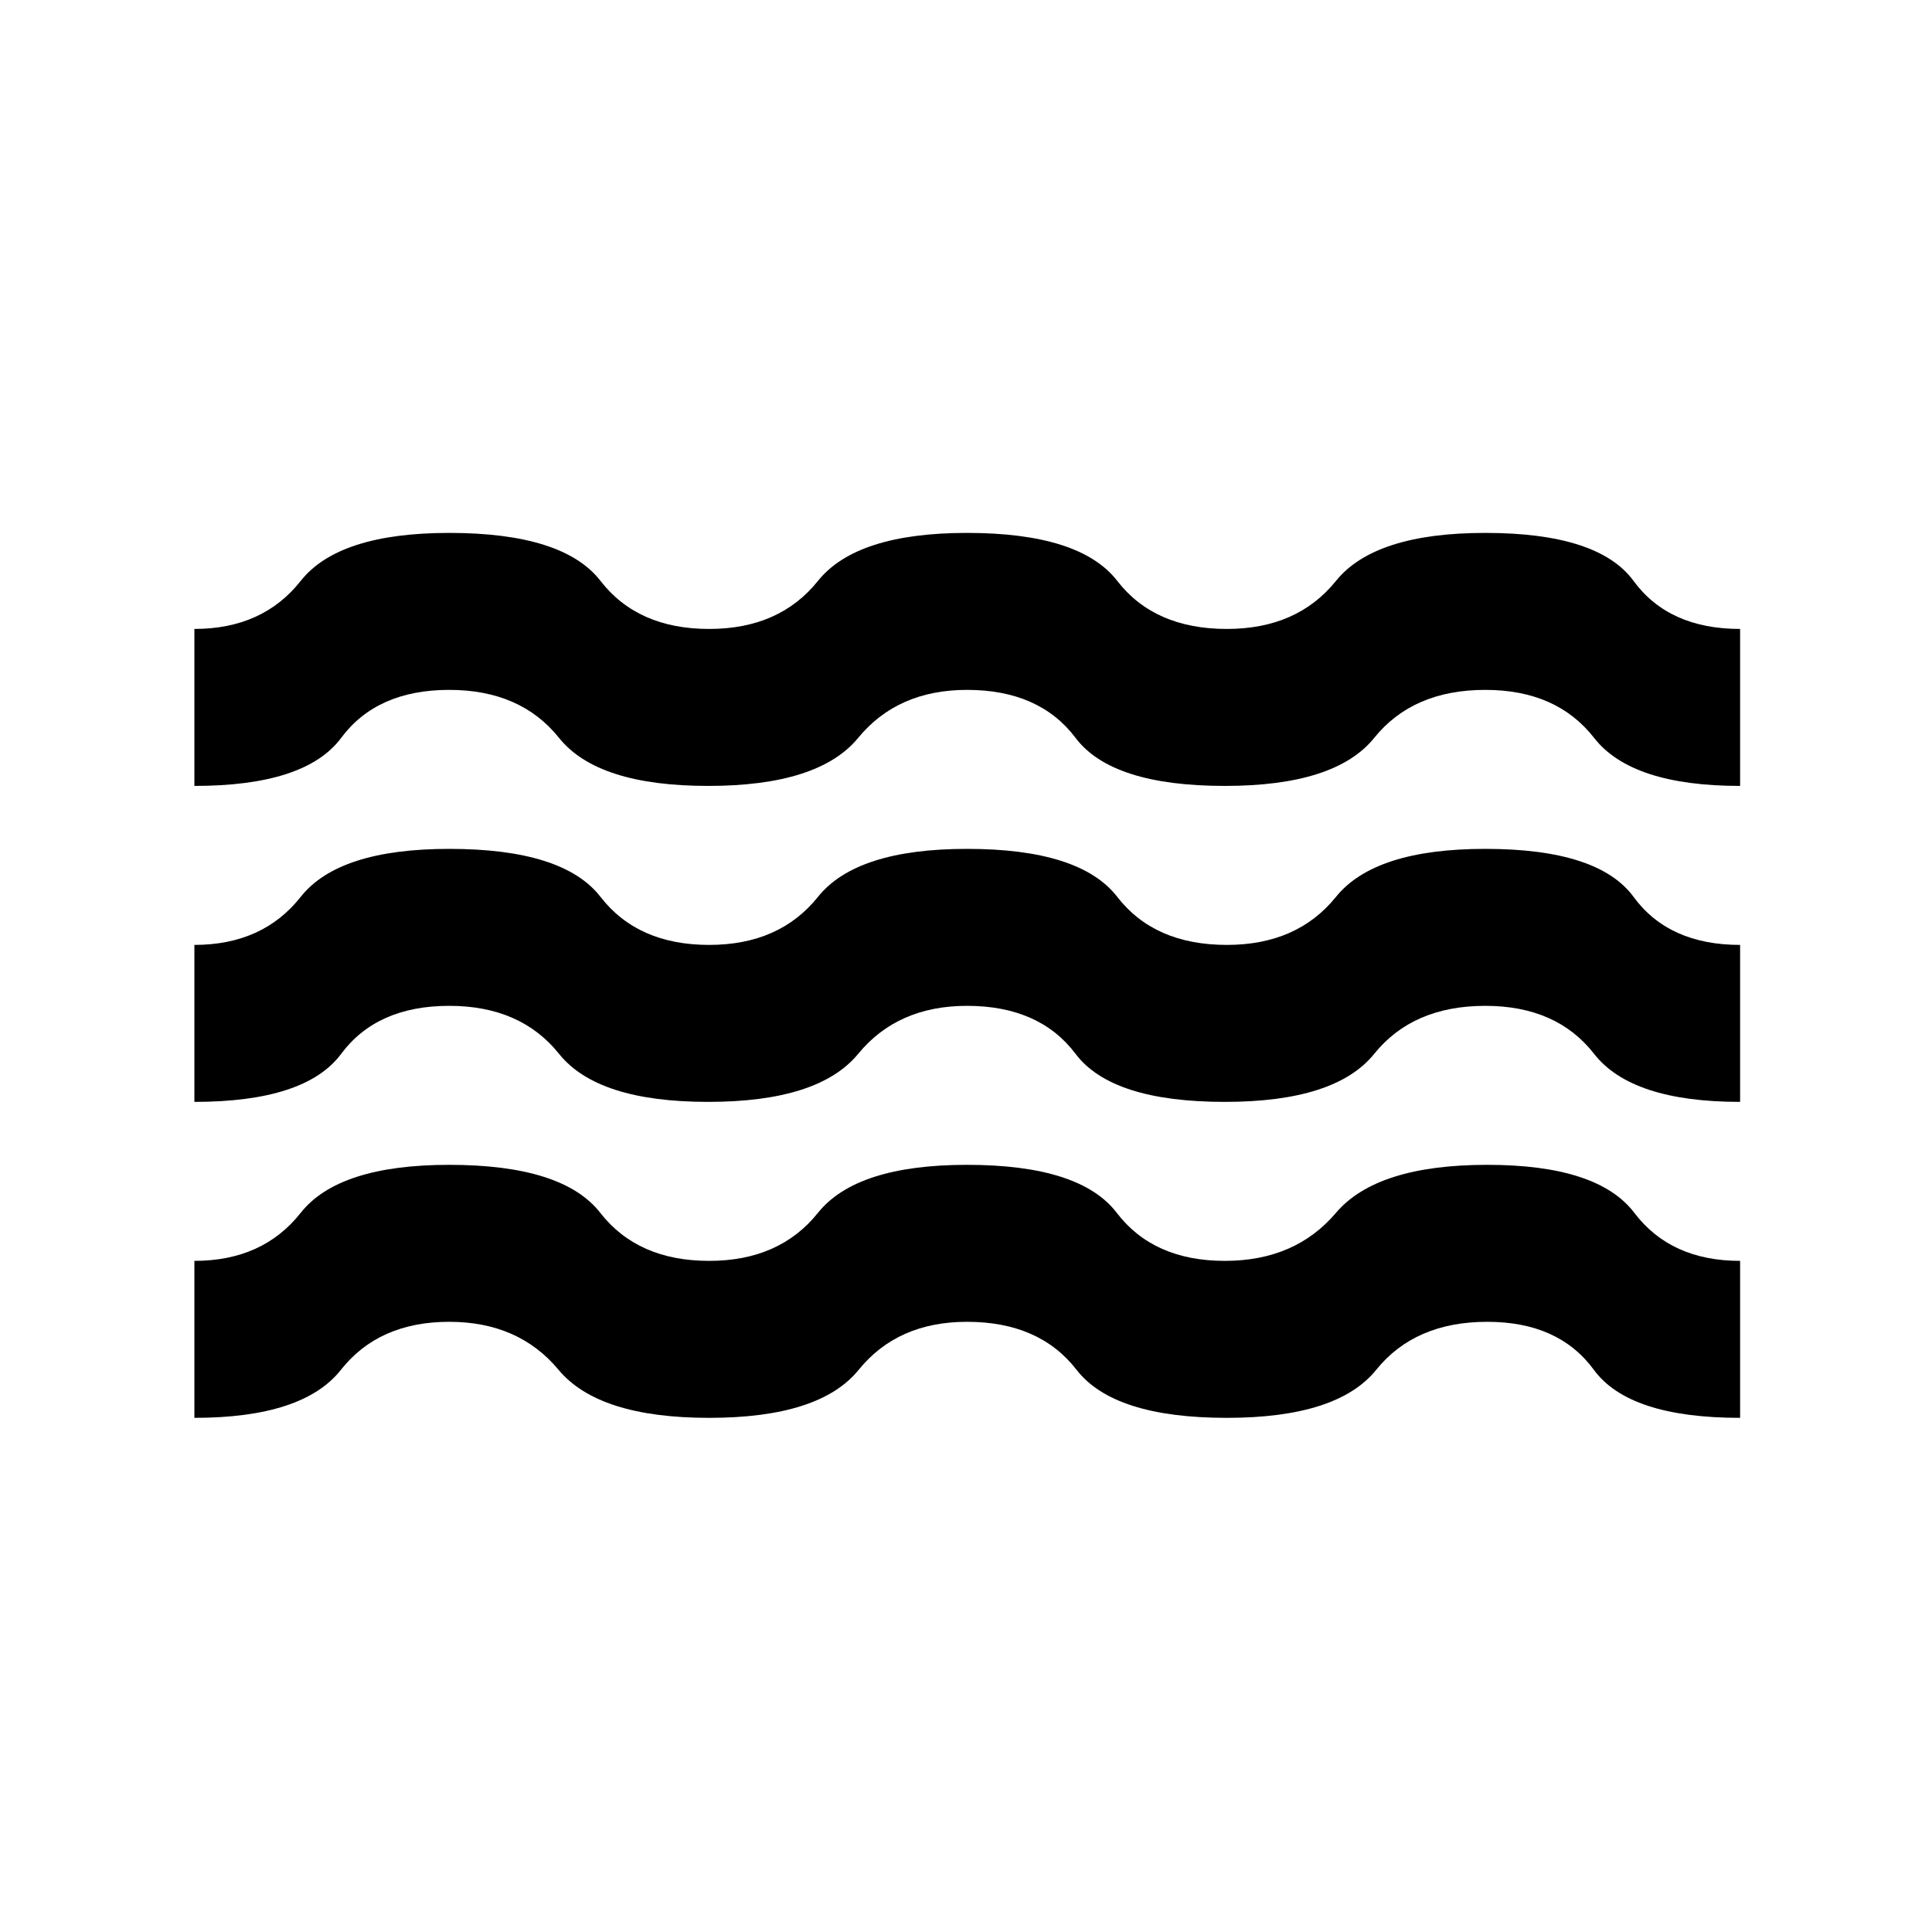 <svg xmlns="http://www.w3.org/2000/svg" height="20" viewBox="0 -960 960 960" width="20"><path d="M96.59-255.48v-78q33.98 0 52.82-23.86 18.85-23.86 73.81-23.86 56.45 0 75.06 23.86t54.09 23.86q34.96 0 54.06-23.86 19.11-23.86 74.07-23.86 56.2 0 74.42 23.86 18.23 23.86 53.71 23.86 34.96 0 55.2-23.86 20.24-23.86 75.19-23.86 54.96 0 73.07 23.86 18.11 23.86 52.56 23.86v78q-55.19 0-72.67-23.86-17.48-23.86-52.96-23.86-35.95 0-55.19 23.86-19.24 23.86-74.2 23.86-56.2 0-74.68-23.86-18.49-23.86-54.45-23.86-34.48 0-53.83 23.86-19.34 23.86-74.3 23.86-54.96 0-74.82-23.86-19.85-23.86-54.33-23.86-34.96 0-53.82 23.86t-72.81 23.86Zm0-157v-78q33.98 0 52.82-23.86 18.85-23.86 73.81-23.86 56.69 0 75.18 23.86 18.49 23.86 53.97 23.86 34.96 0 54.06-23.86 19.11-23.86 74.07-23.86 56.2 0 74.67 23.86 18.48 23.86 54.46 23.86 34.96 0 54.2-23.86 19.24-23.86 74.19-23.86 56.2 0 73.69 23.86 17.49 23.86 52.94 23.86v78q-53.95 0-72.55-23.86-18.6-23.86-54.08-23.86-35.95 0-55.19 23.86-19.24 23.86-74.2 23.86-56.2 0-74.18-23.86-17.99-23.86-53.95-23.86-34.48 0-54.09 23.86-19.61 23.86-74.56 23.86-54.96 0-74.06-23.86-19.09-23.86-54.57-23.86-35.96 0-53.7 23.86-17.74 23.86-72.93 23.86Zm0-157v-78q33.98 0 52.82-23.86 18.85-23.86 73.81-23.86 56.69 0 75.18 23.86 18.49 23.86 53.97 23.86 34.96 0 54.06-23.86 19.11-23.86 74.07-23.86 56.2 0 74.67 23.86 18.48 23.86 54.46 23.86 34.96 0 54.2-23.86 19.24-23.86 74.19-23.86 56.2 0 73.69 23.86 17.49 23.86 52.94 23.86v78q-53.95 0-72.55-23.86-18.6-23.86-54.08-23.86-35.95 0-55.19 23.86-19.24 23.86-74.2 23.86-56.2 0-74.18-23.86-17.99-23.86-53.95-23.86-34.48 0-54.09 23.86-19.61 23.86-74.56 23.86-54.96 0-74.06-23.86-19.09-23.86-54.57-23.86-35.96 0-53.7 23.86-17.74 23.86-72.93 23.86Z"/></svg>